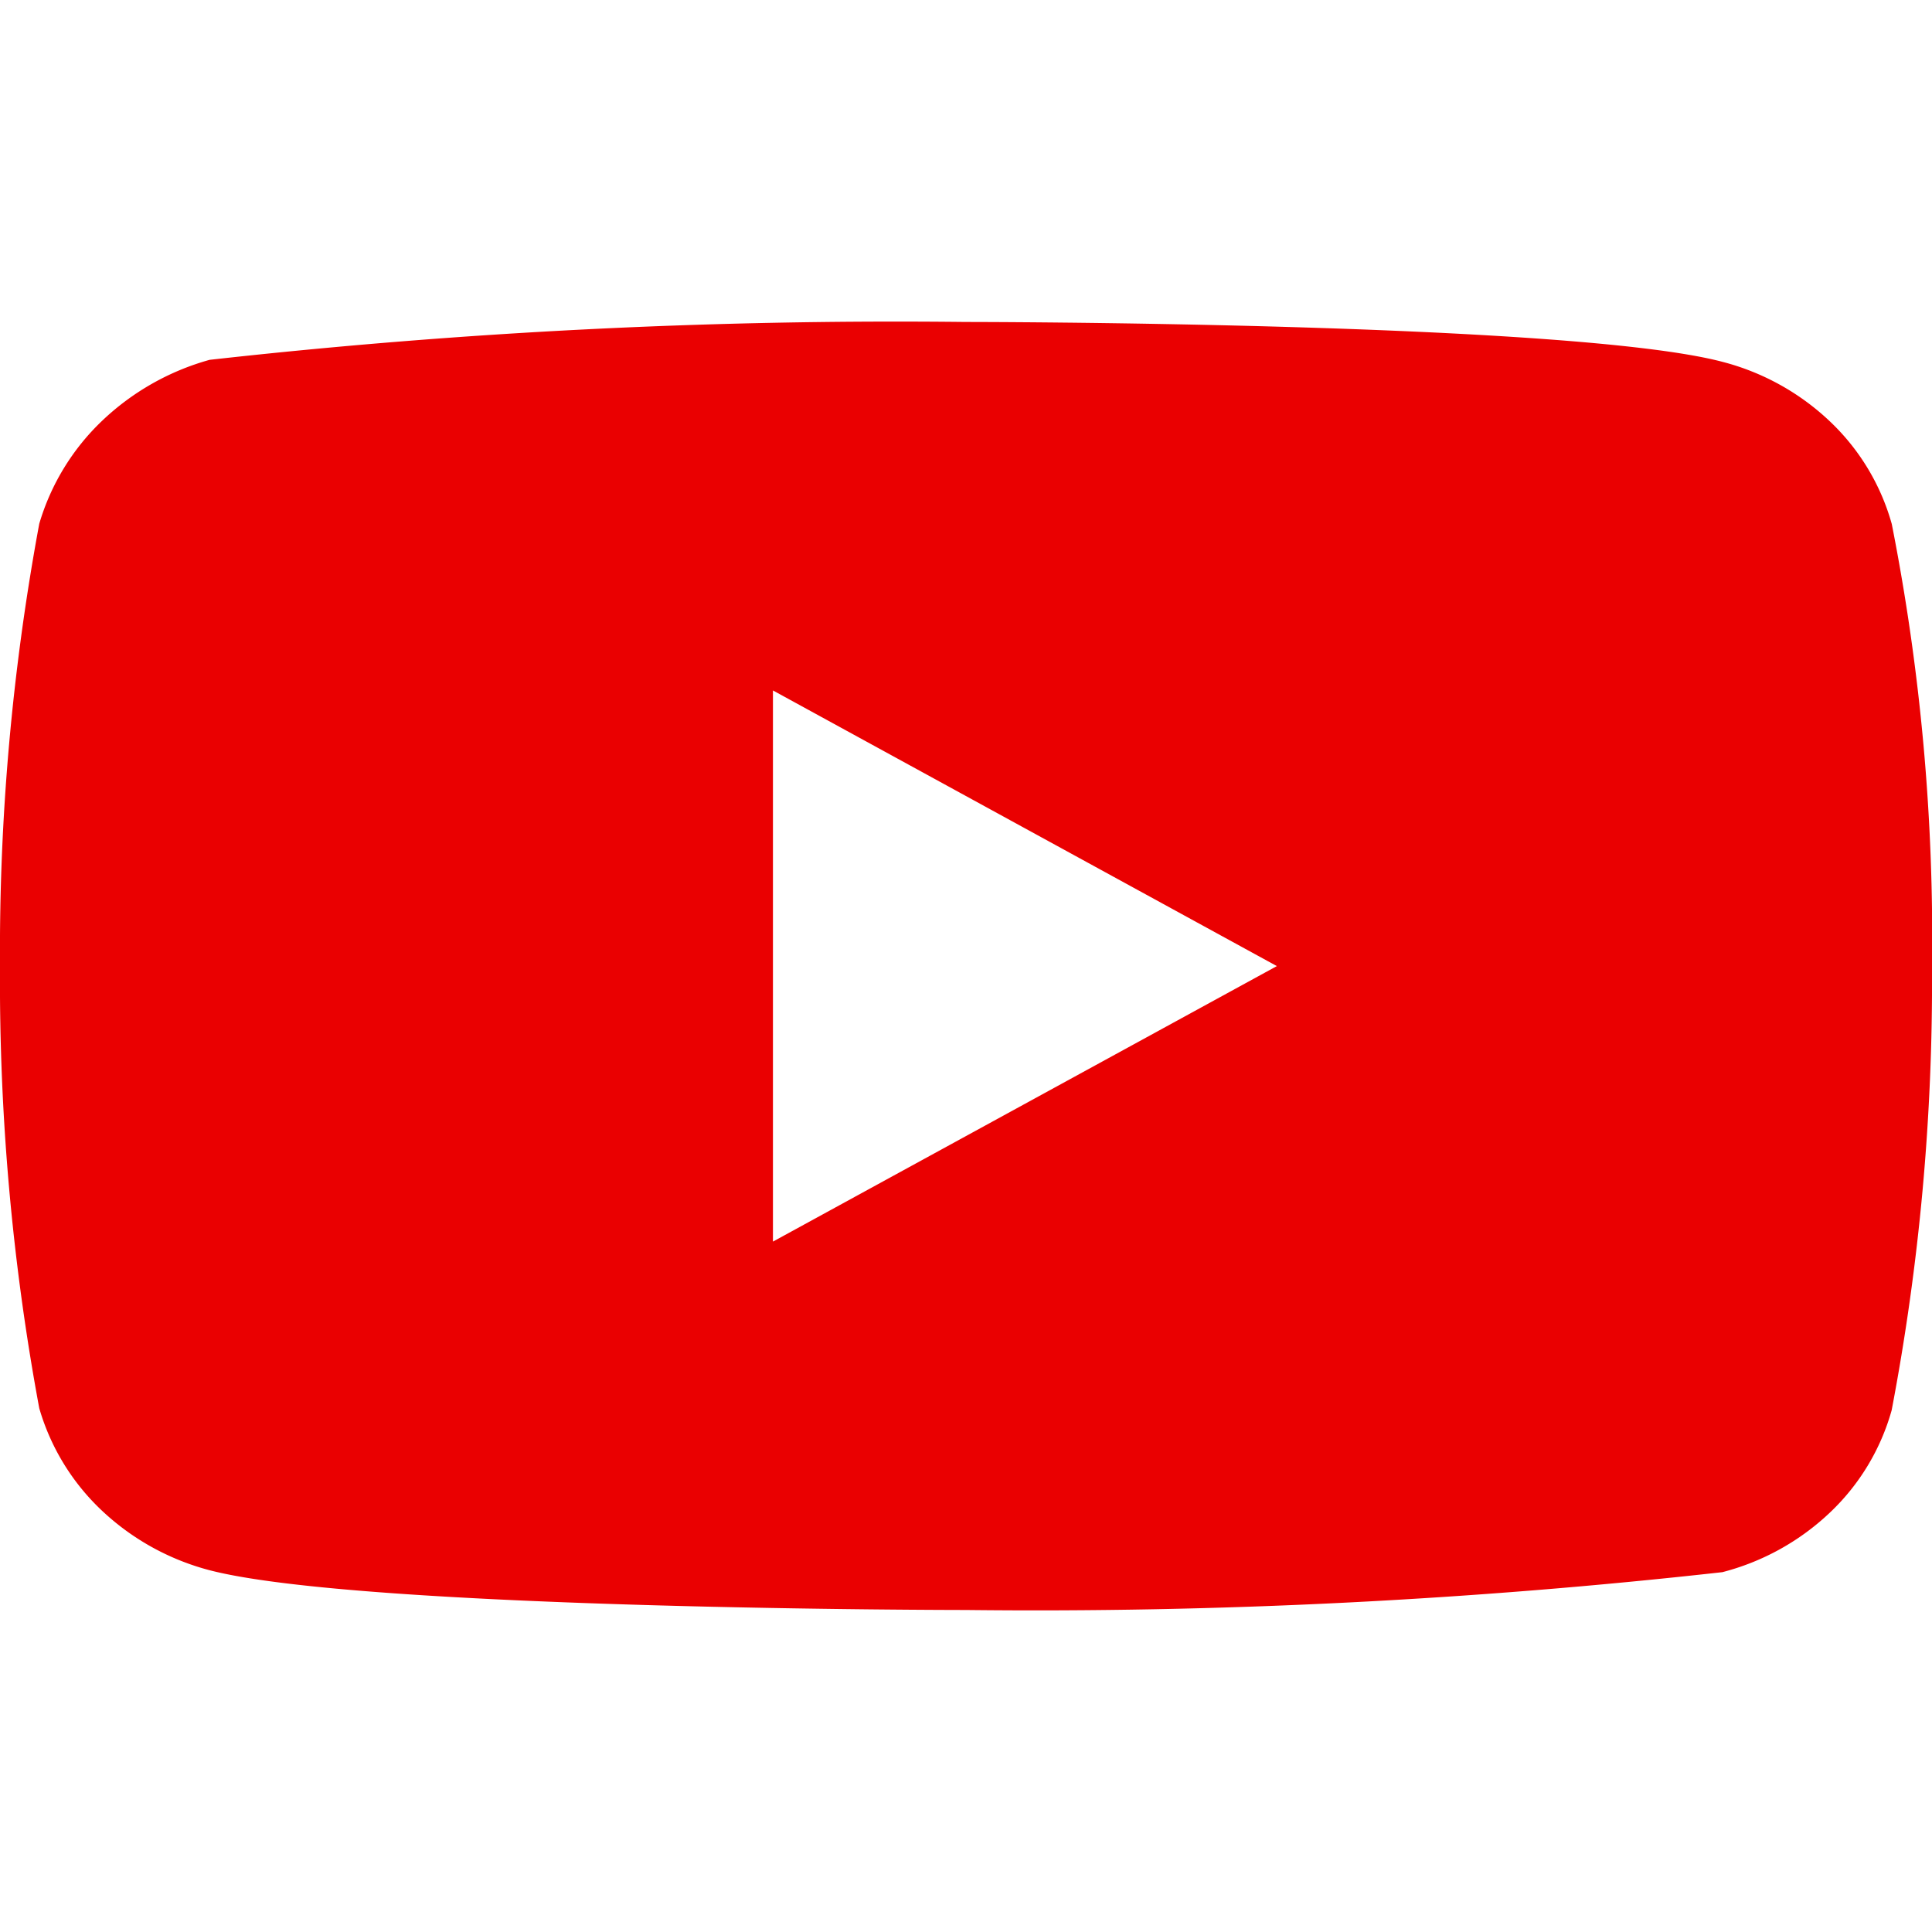 <svg width="40" height="40" fill="none" xmlns="http://www.w3.org/2000/svg"><g clip-path="url(#clip0)"><path d="M39.166 10.845a4.644 4.644 0 00-1.276-2.117 5.083 5.083 0 00-2.23-1.237c-3.13-.825-15.67-.825-15.67-.825a127.835 127.835 0 00-15.65.784 5.267 5.267 0 00-2.23 1.266 4.828 4.828 0 00-1.297 2.127A48.484 48.484 0 000 20c-.02 3.068.251 6.133.813 9.157a4.712 4.712 0 001.292 2.114A5.16 5.16 0 004.34 32.51c3.171.823 15.65.823 15.65.823a127.99 127.99 0 0015.67-.783 5.083 5.083 0 002.23-1.237 4.634 4.634 0 001.275-2.116c.575-3.019.854-6.086.835-9.159a44.295 44.295 0 00-.834-9.195v.002zM16.003 25.706V14.295l10.433 5.707-10.433 5.704z" fill="#EA0001"/></g><defs><clipPath id="clip0"><path fill="#fff" d="M0 0h40v40H0z"/></clipPath></defs></svg>